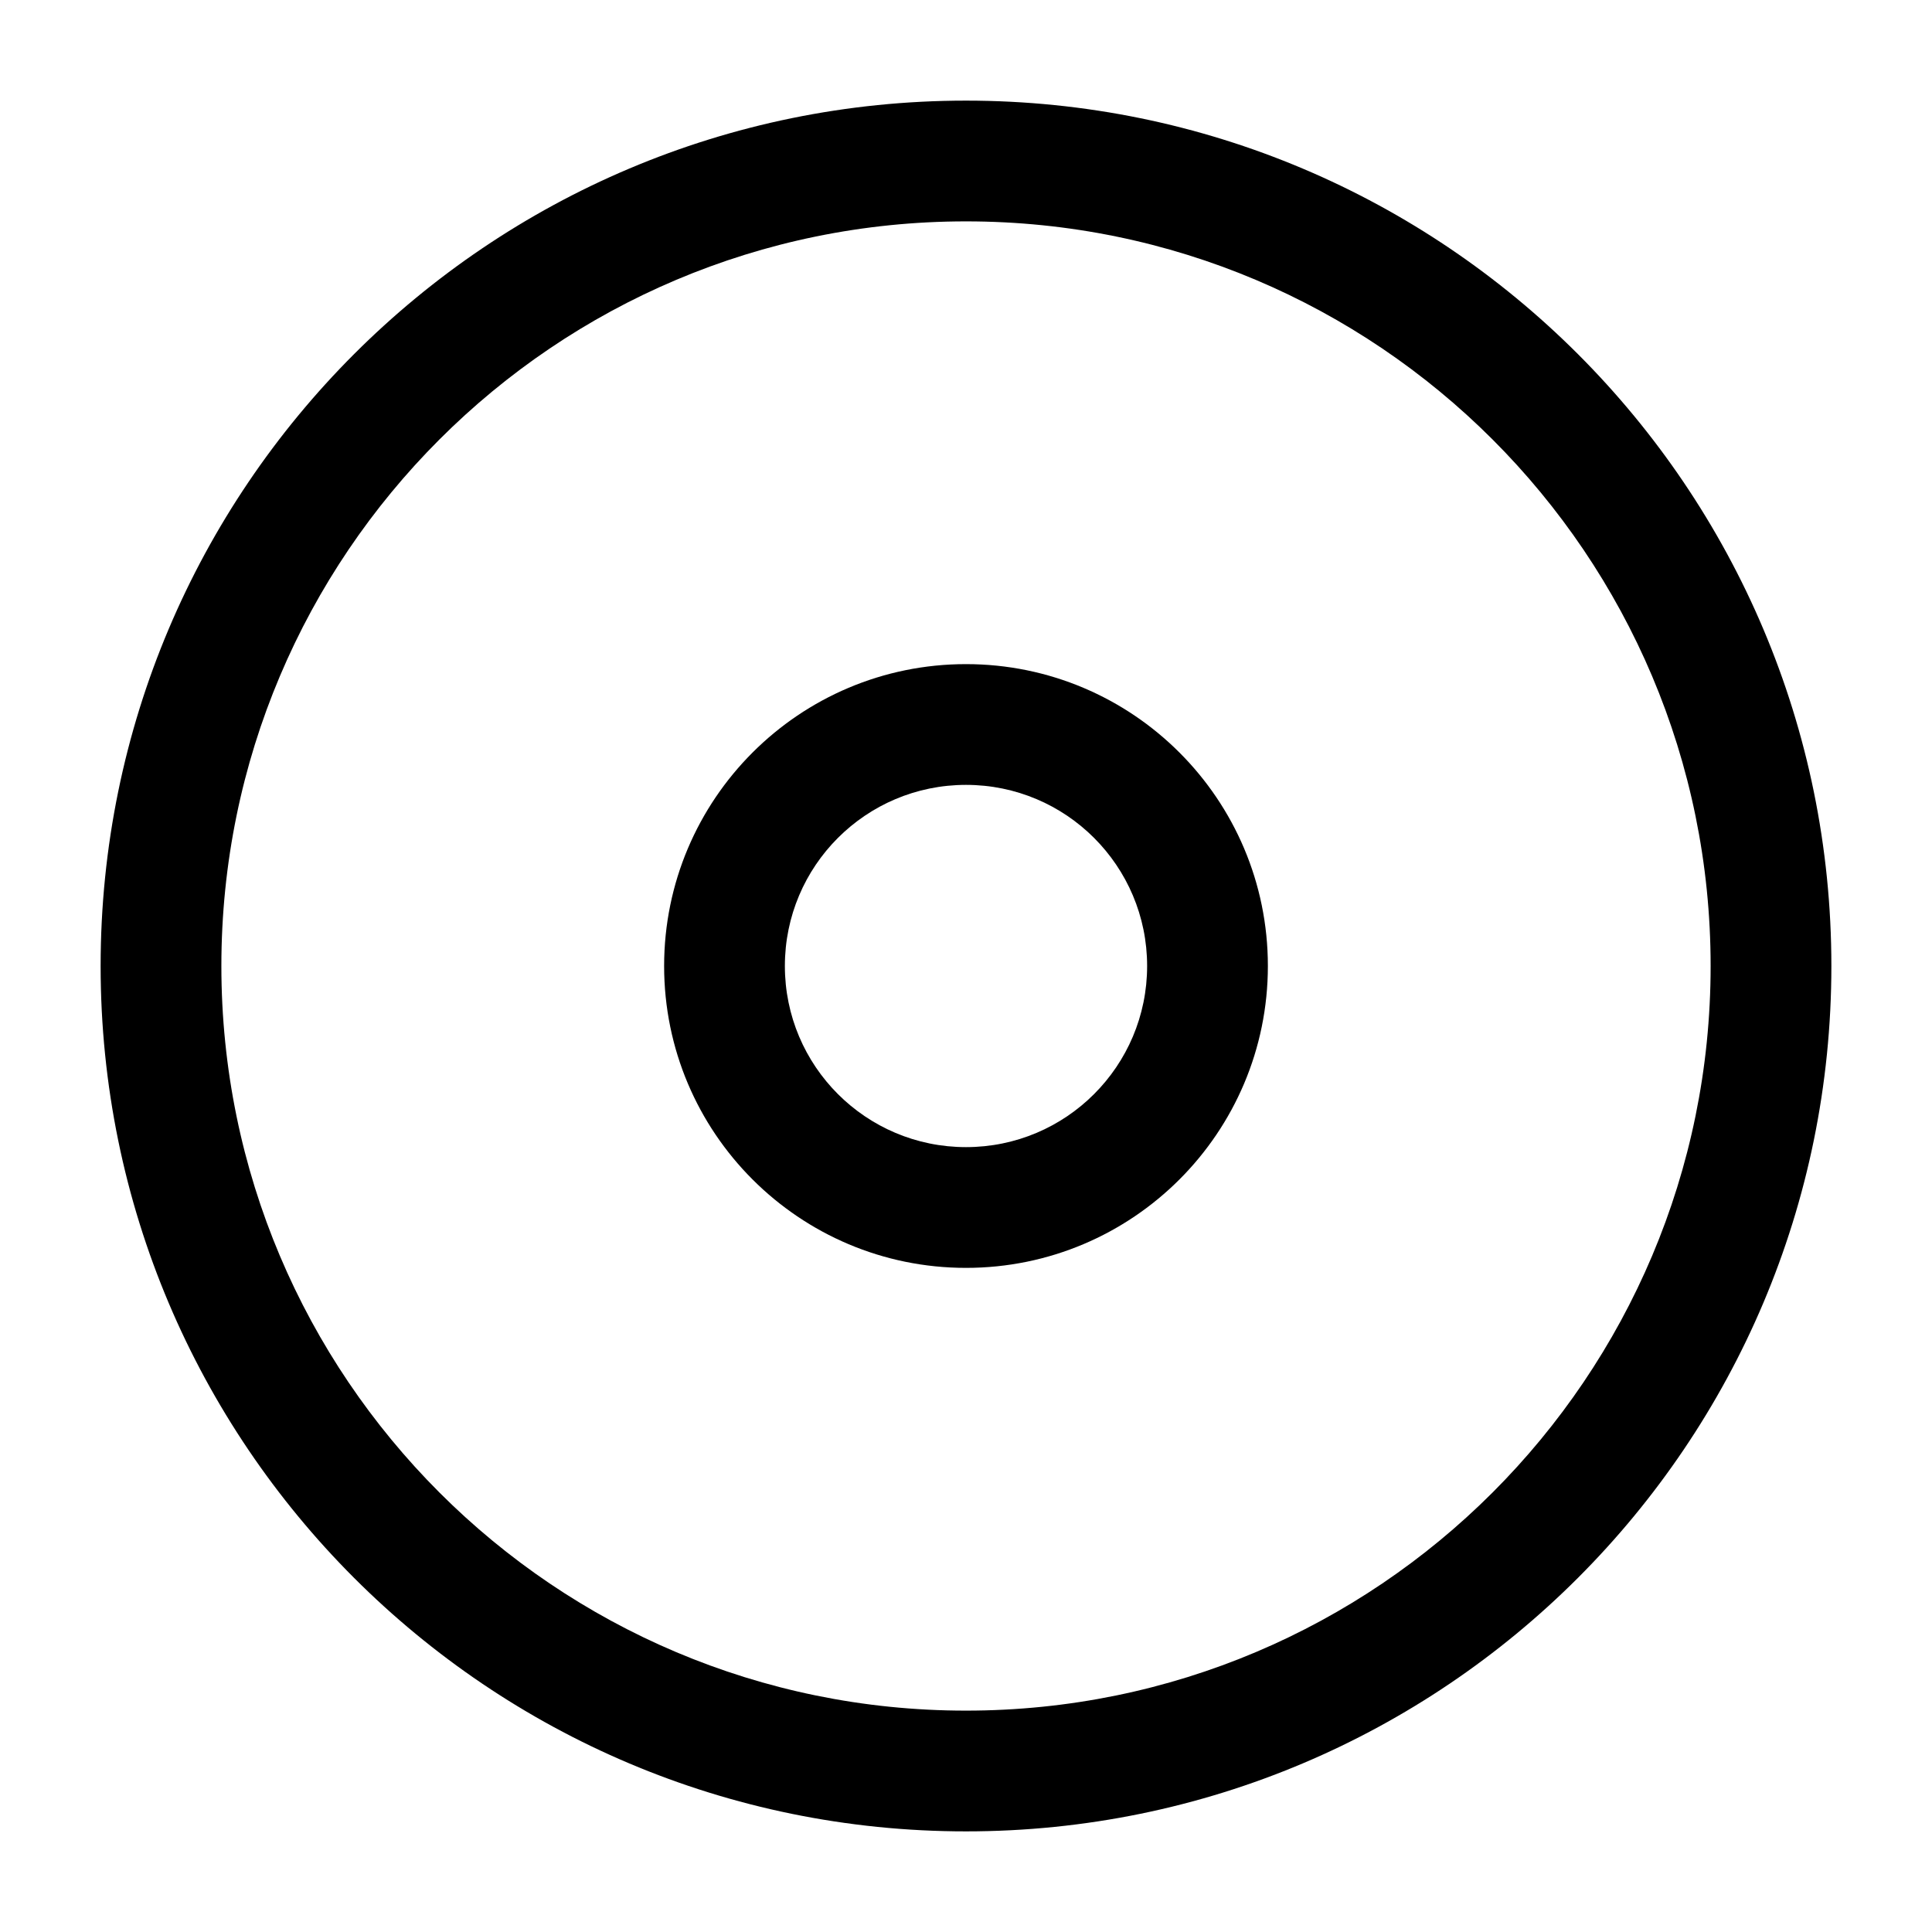 <svg viewbox="0 0 24 24" width="24" height="24" fill="black" xmlns="http://www.w3.org/2000/svg">
 <g transform="translate(1.25, 1.25)">
  <path d="M10.75 7C8.679 7 7 8.679 7 10.75C7 12.821 8.679 14.5 10.75 14.5C12.821 14.5 14.5 12.821 14.5 10.75C14.5 8.679 12.821 7 10.75 7ZM8.5 10.75C8.5 9.507 9.507 8.5 10.75 8.5C11.993 8.5 13 9.507 13 10.75C13 11.993 11.993 13 10.75 13C9.507 13 8.5 11.993 8.5 10.75Z" fill-rule="EVENODD"></path>
  <path d="M10.75 0C4.813 0 0 4.813 0 10.75C0 16.687 4.813 21.5 10.75 21.5C16.687 21.5 21.5 16.687 21.5 10.75C21.5 4.813 16.687 0 10.75 0ZM1.5 10.75C1.5 5.641 5.641 1.5 10.75 1.5C15.859 1.5 20 5.641 20 10.75C20 15.859 15.859 20 10.75 20C5.641 20 1.5 15.859 1.5 10.75Z" fill-rule="EVENODD"></path>
 </g>
</svg>